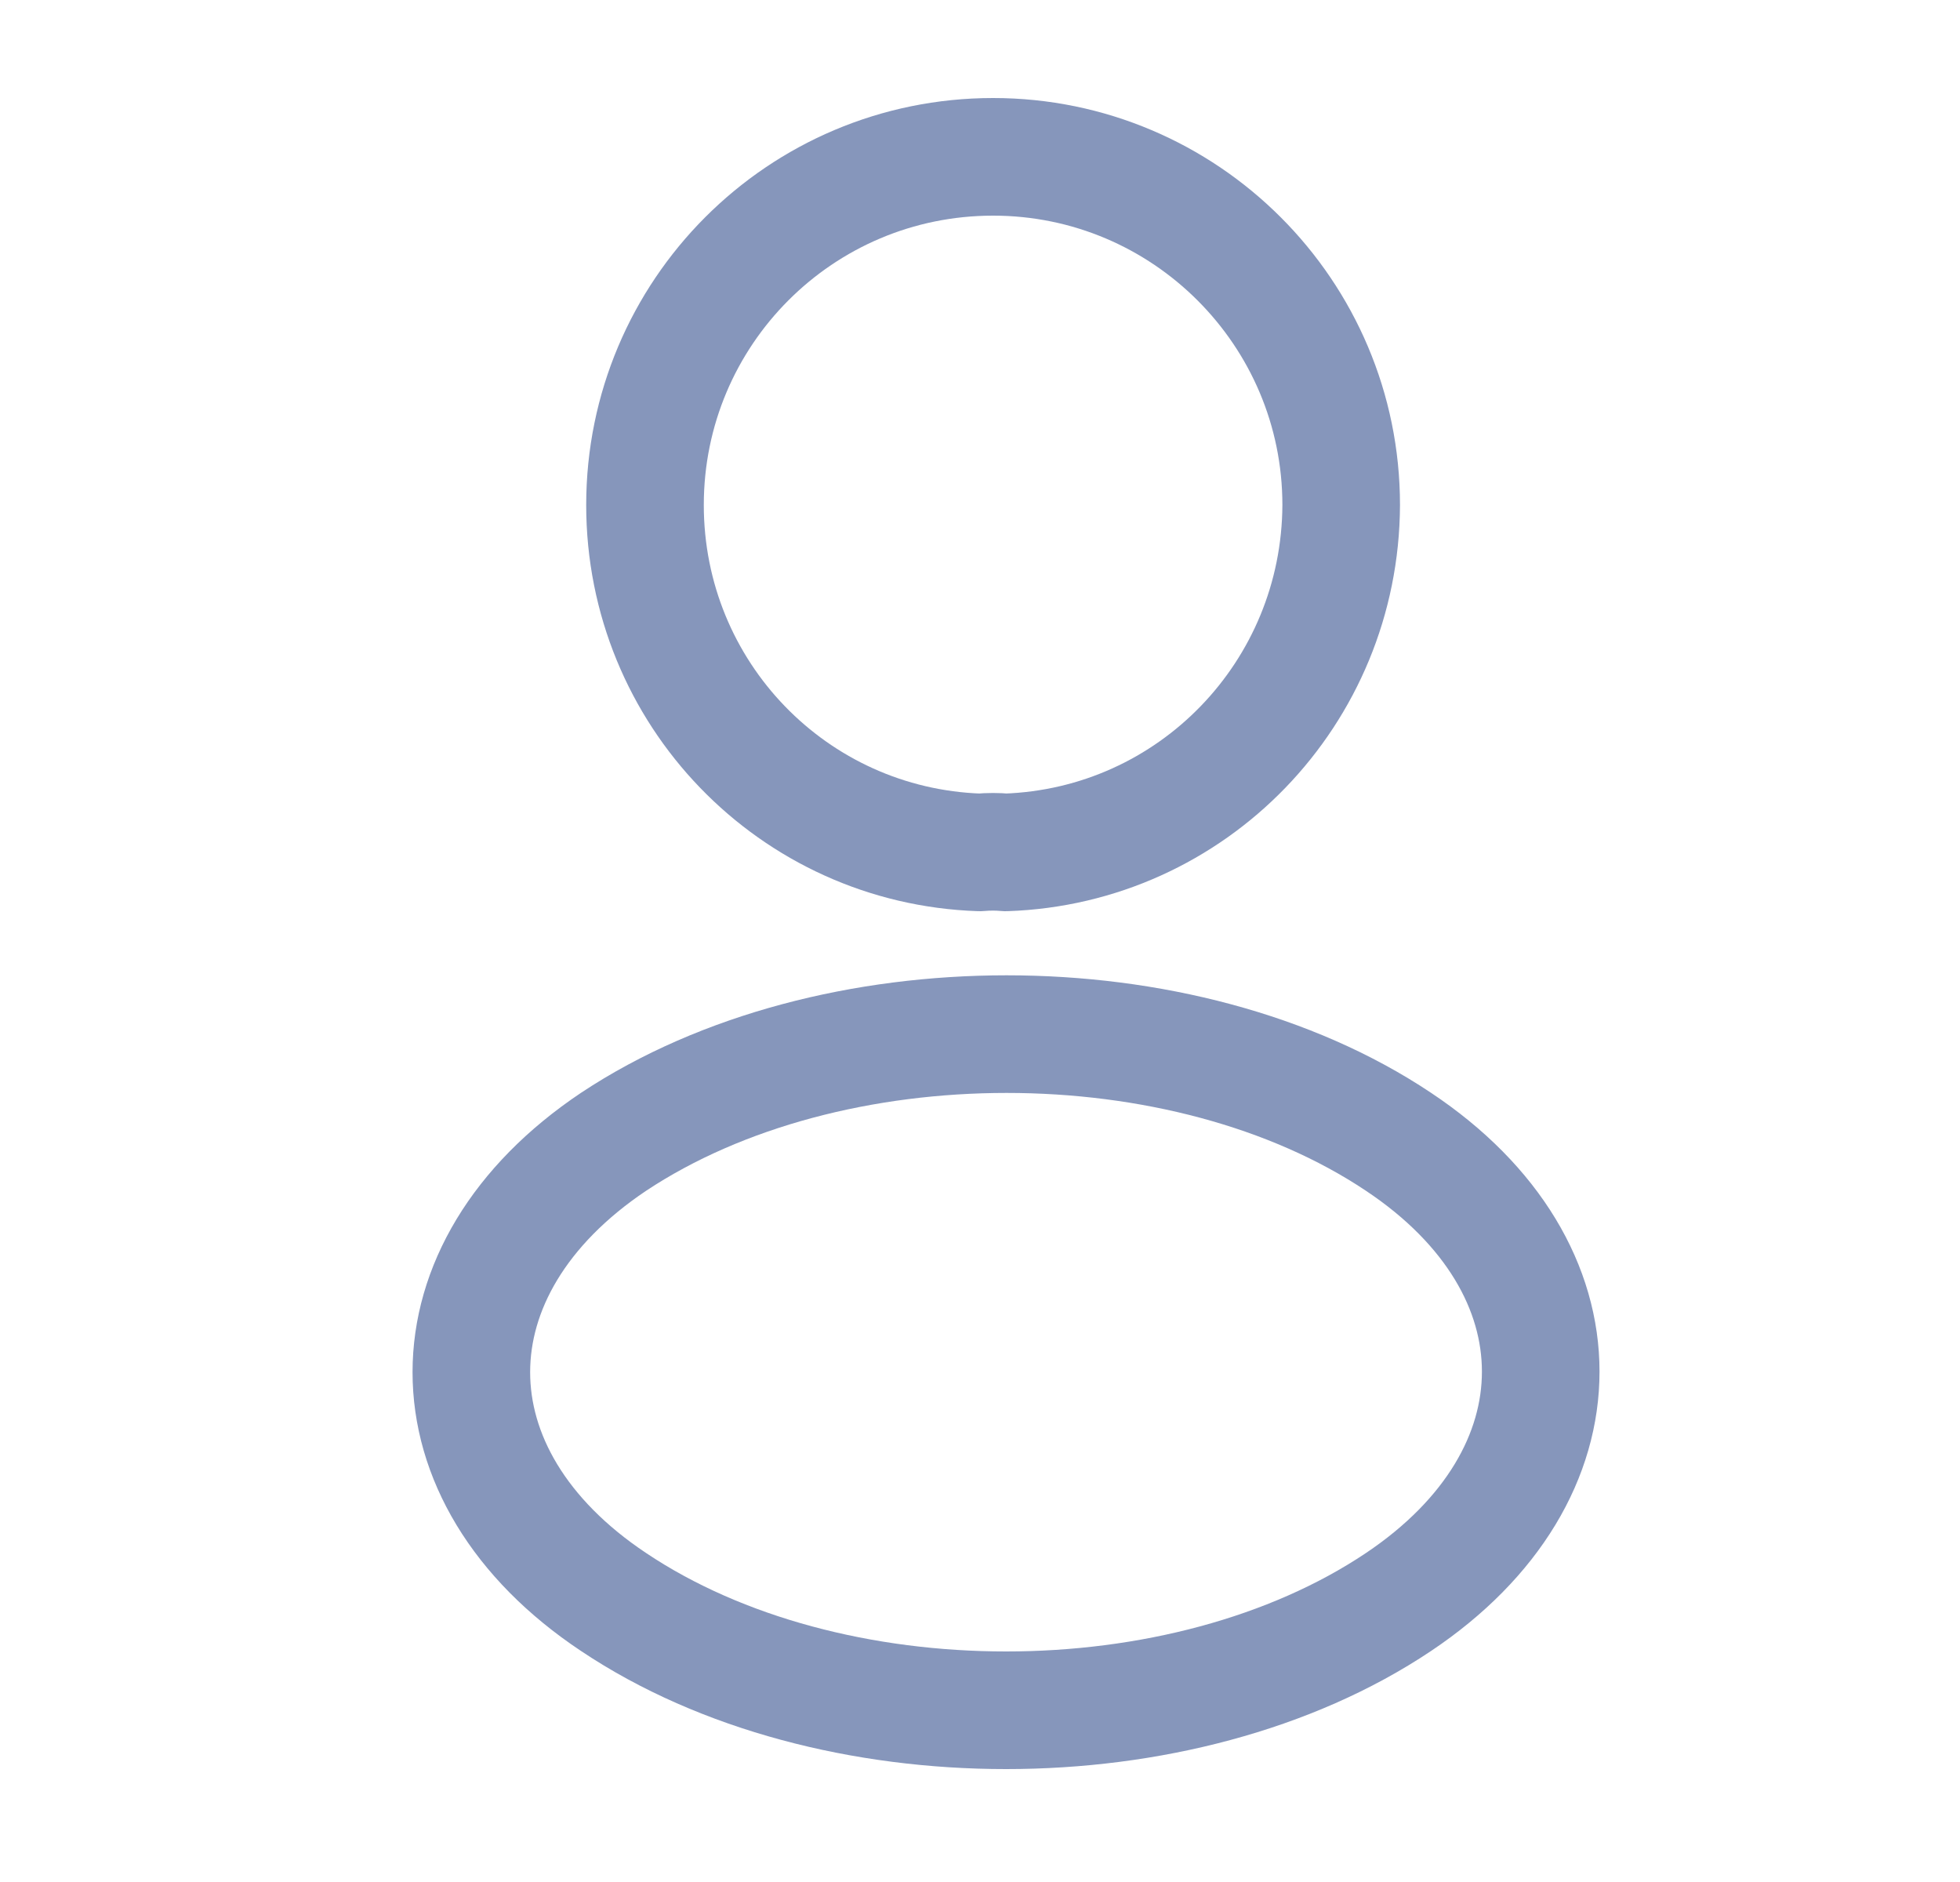 <svg width="25" height="24" viewBox="0 0 25 24" fill="none" xmlns="http://www.w3.org/2000/svg">
<path d="M12.827 10.87C12.727 10.86 12.607 10.86 12.497 10.87C10.117 10.79 8.227 8.84 8.227 6.44C8.227 3.99 10.207 2 12.667 2C15.117 2 17.107 3.99 17.107 6.44C17.097 8.84 15.207 10.79 12.827 10.87Z" stroke="#8696BB" stroke-width="1.5" stroke-linecap="round" stroke-linejoin="round"/>
<path d="M7.827 14.56C5.407 16.18 5.407 18.82 7.827 20.43C10.577 22.27 15.087 22.27 17.837 20.43C20.257 18.81 20.257 16.17 17.837 14.56C15.097 12.73 10.587 12.73 7.827 14.56Z" stroke="#8696BB" stroke-width="1.5" stroke-linecap="round" stroke-linejoin="round"/>
</svg>
